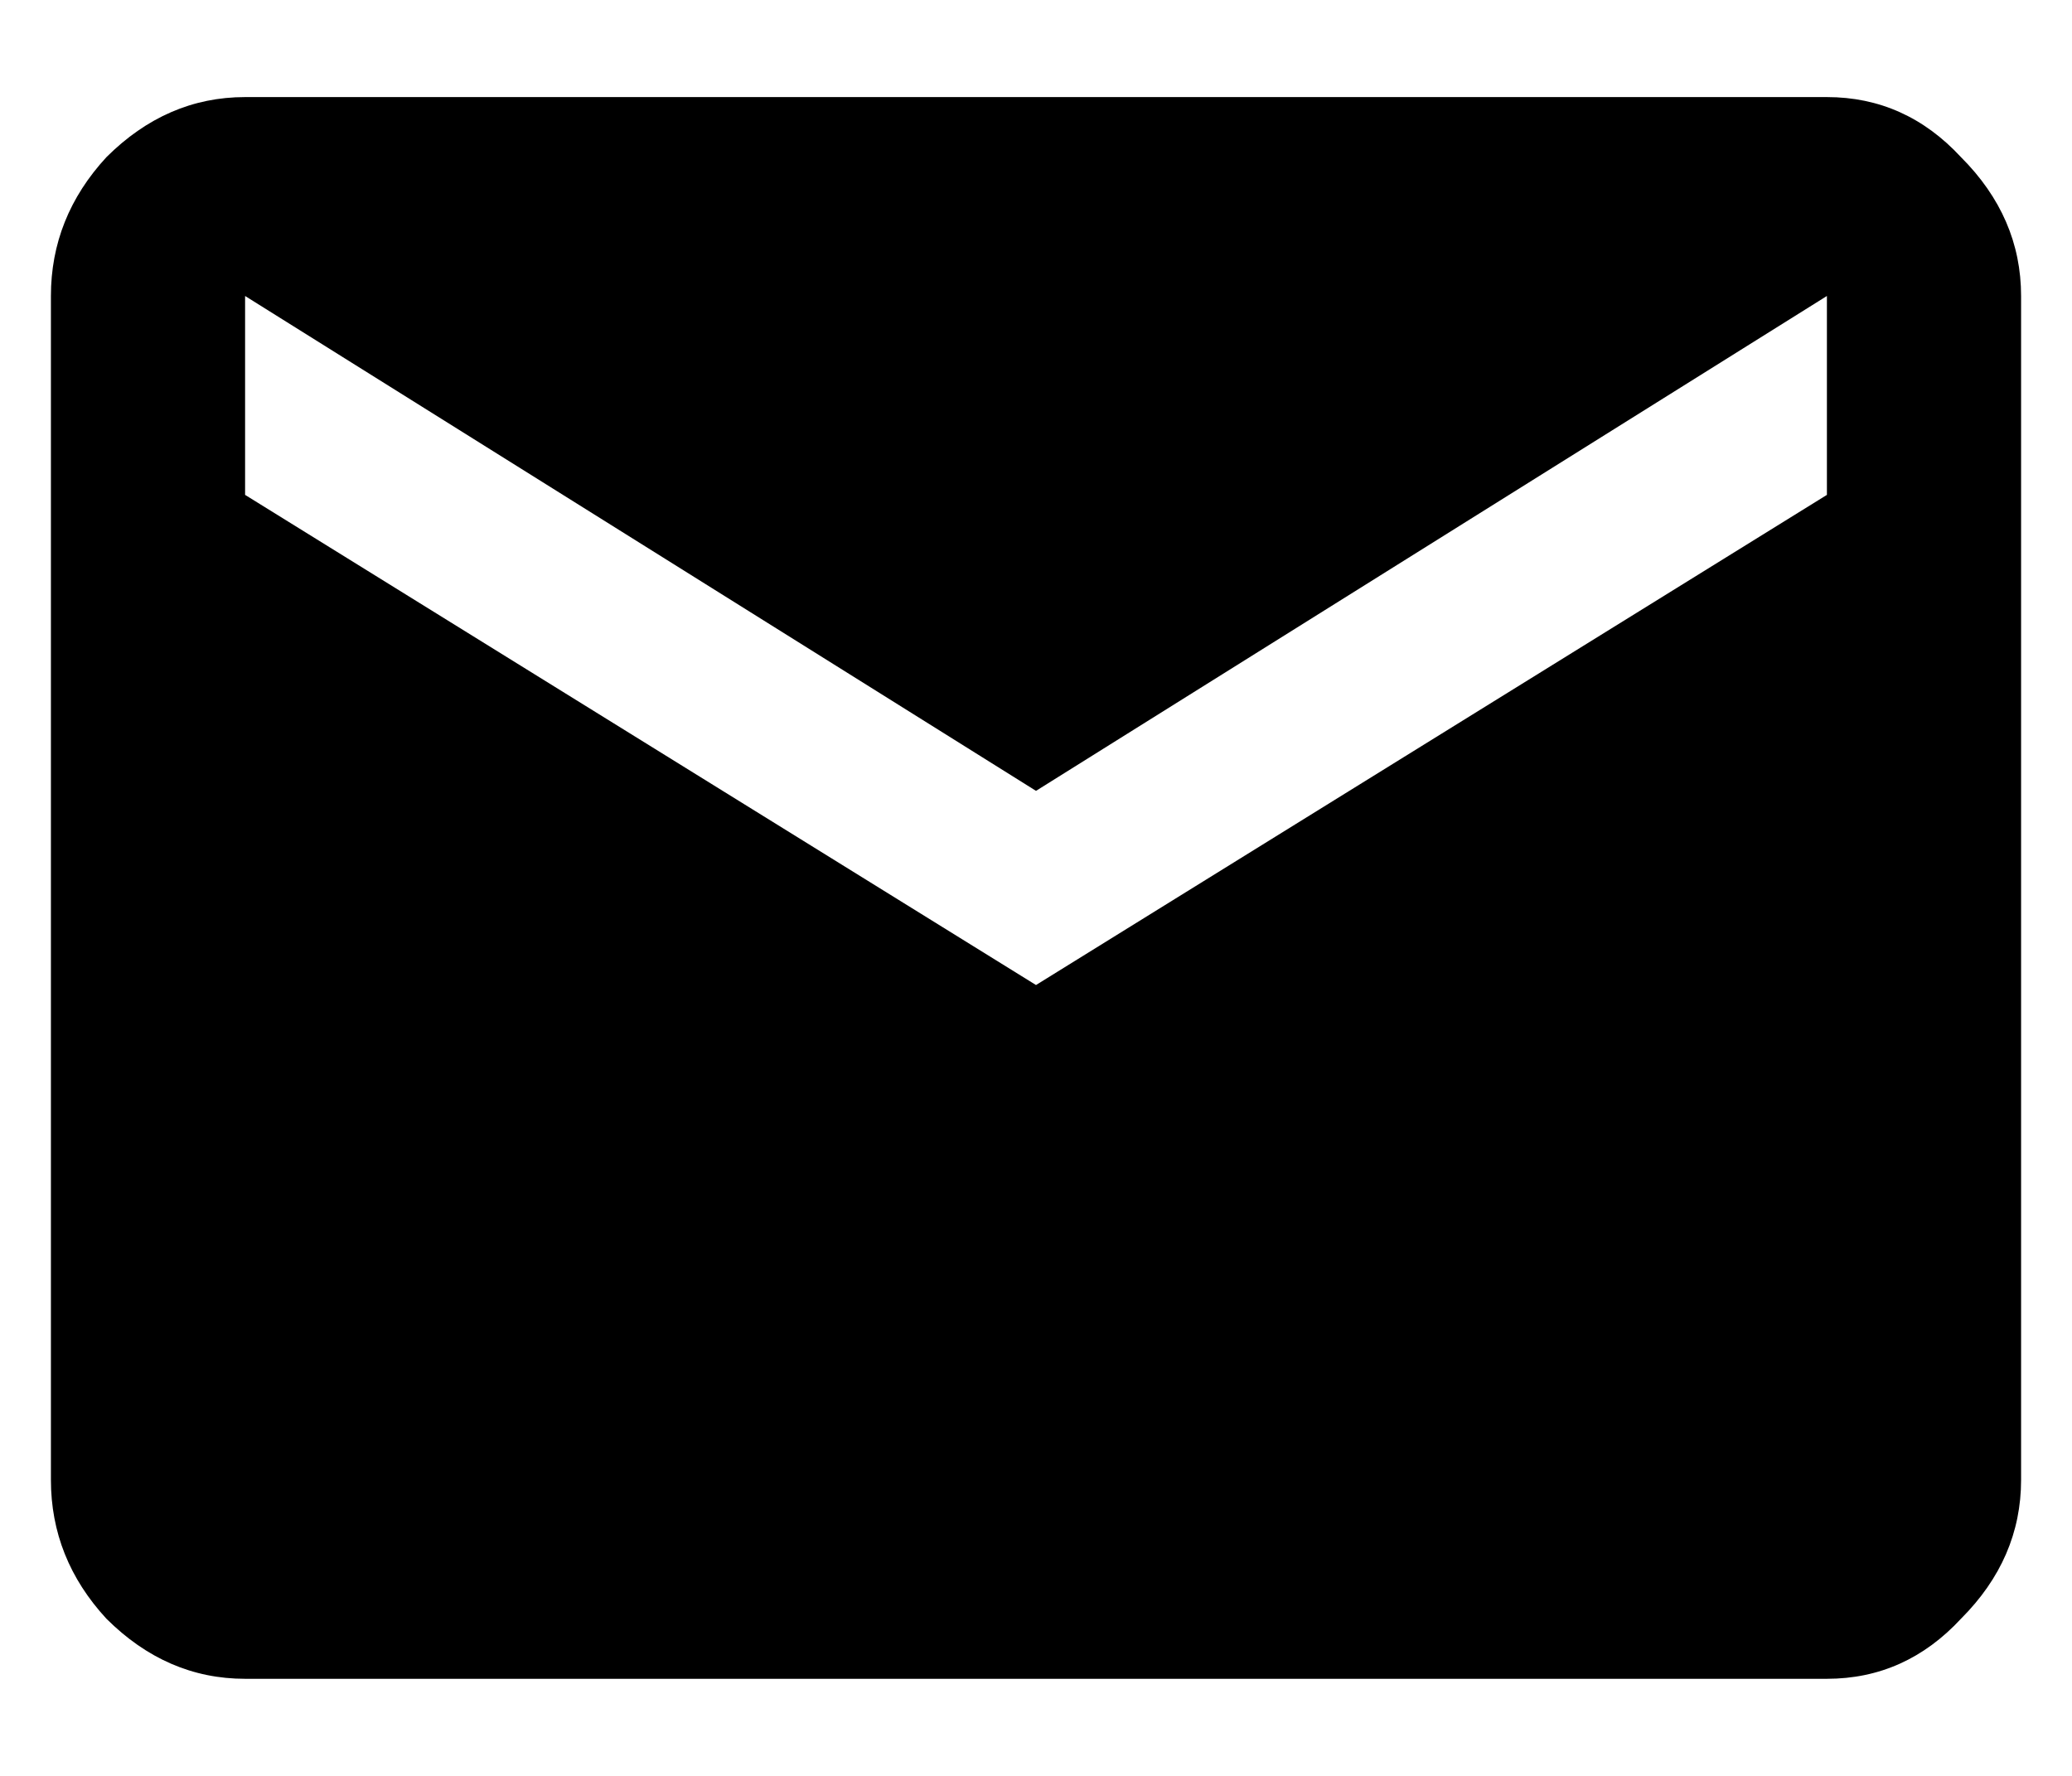 <svg width="14" height="12" viewBox="0 0 14 12" fill="none" xmlns="http://www.w3.org/2000/svg">
<path d="M12.344 3.344V2L7 5.344L1.656 2V3.344L7 6.656L12.344 3.344ZM12.344 0.656C12.698 0.656 13 0.792 13.25 1.062C13.521 1.333 13.656 1.646 13.656 2V10C13.656 10.354 13.521 10.667 13.25 10.938C13 11.208 12.698 11.344 12.344 11.344H1.656C1.302 11.344 0.99 11.208 0.719 10.938C0.469 10.667 0.344 10.354 0.344 10V2C0.344 1.646 0.469 1.333 0.719 1.062C0.99 0.792 1.302 0.656 1.656 0.656H12.344Z" fill="black"/>
</svg>
